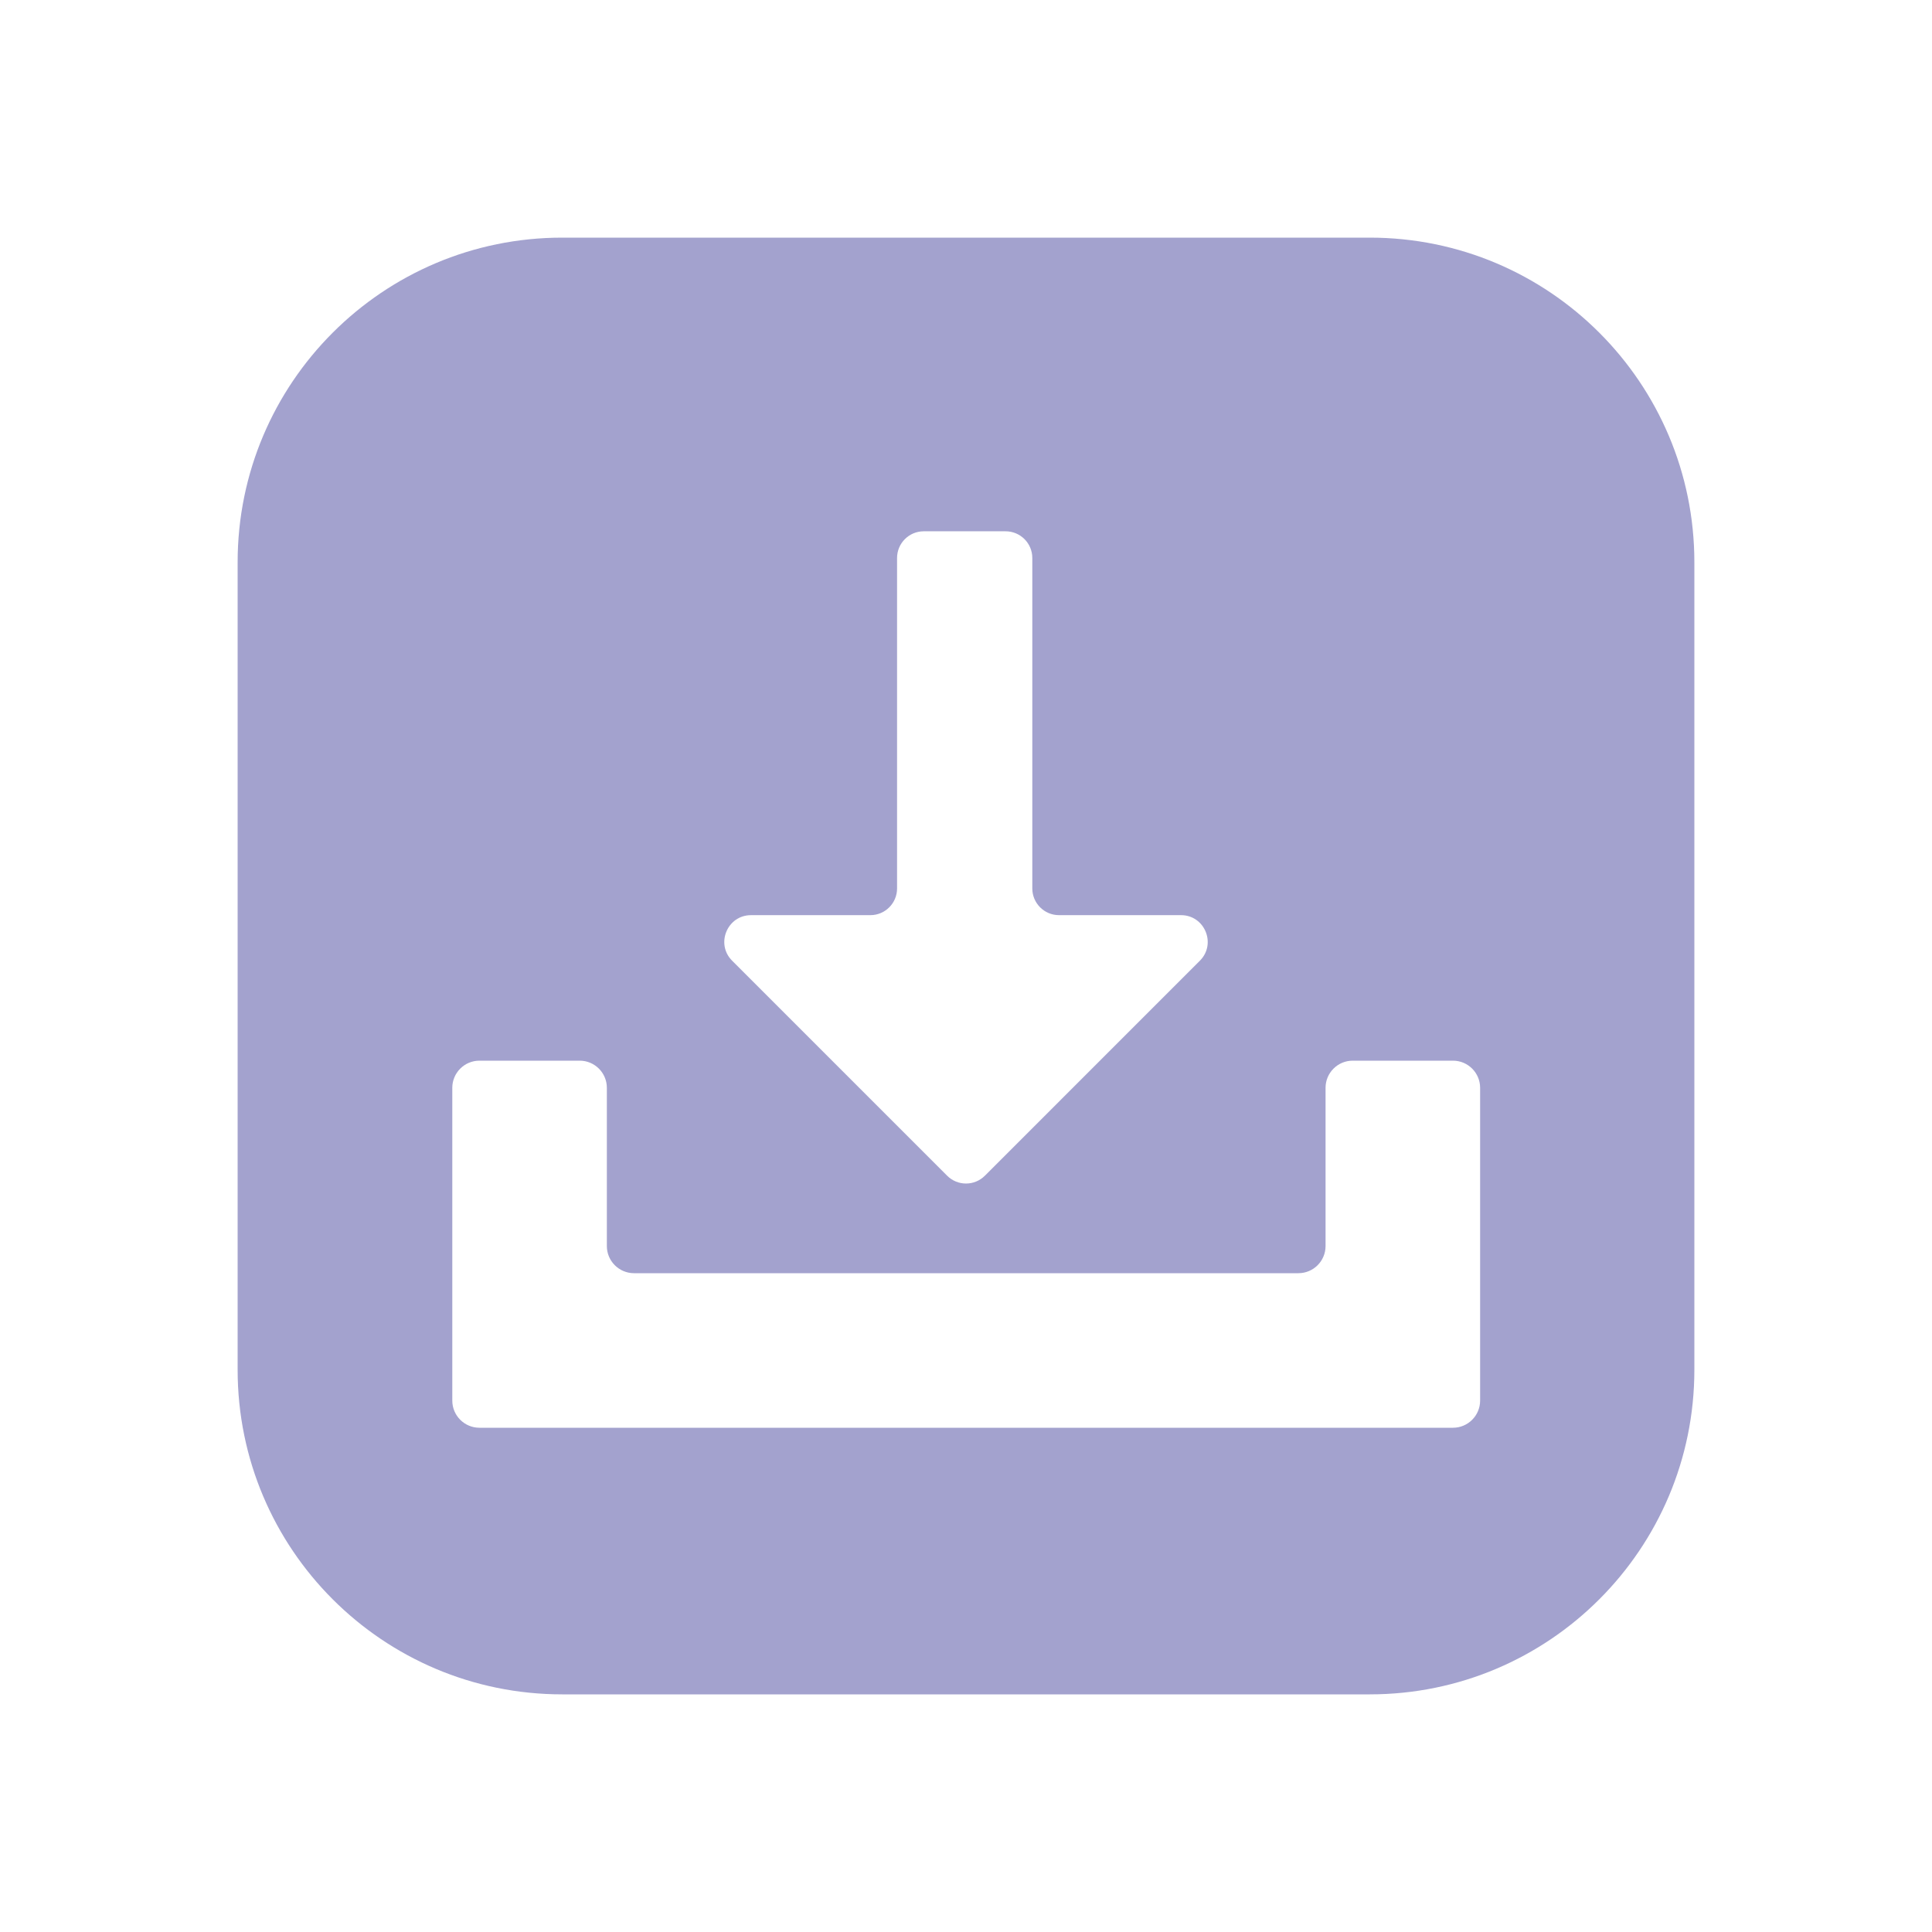 <?xml version="1.0" encoding="UTF-8"?><svg id="_レイヤー_1" xmlns="http://www.w3.org/2000/svg" viewBox="0 0 500 500"><defs><style>.cls-1{fill:#a3a2ce;}</style></defs><path class="cls-1" d="M61.5,145.497v209.006c0,46.39,37.607,83.997,83.997,83.997h209.006c46.39,0,83.997-37.607,83.997-83.997V145.497c0-46.39-37.607-83.997-83.997-83.997H145.497c-46.39,0-83.997,37.607-83.997,83.997Zm132.867,91.344l30.881-0c3.817-0,6.911-3.094,6.911-6.911v-85.52c0-3.817,3.094-6.911,6.911-6.911h21.179c3.817,0,6.911,3.094,6.911,6.911v85.52c0,3.817,3.094,6.911,6.911,6.911l31.564-0c6.157-0,9.24,7.444,4.887,11.797l-55.633,55.634c-2.699,2.699-7.074,2.699-9.773,0l-55.634-55.633c-4.353-4.353-1.27-11.797,4.886-11.797Zm188.686,92.659v32.971c0,3.882-3.147,7.029-7.029,7.029H124.082c-3.882,0-7.029-3.147-7.029-7.029v-80.942c0-3.882,3.147-7.029,7.029-7.029h25.942c3.882,0,7.029,3.147,7.029,7.029v40.942c0,3.882,3.147,7.029,7.029,7.029h171.942c3.882,0,7.029-3.147,7.029-7.029v-40.942c0-3.882,3.147-7.029,7.029-7.029h25.942c3.882,0,7.029,3.147,7.029,7.029v47.971Z"/></svg>